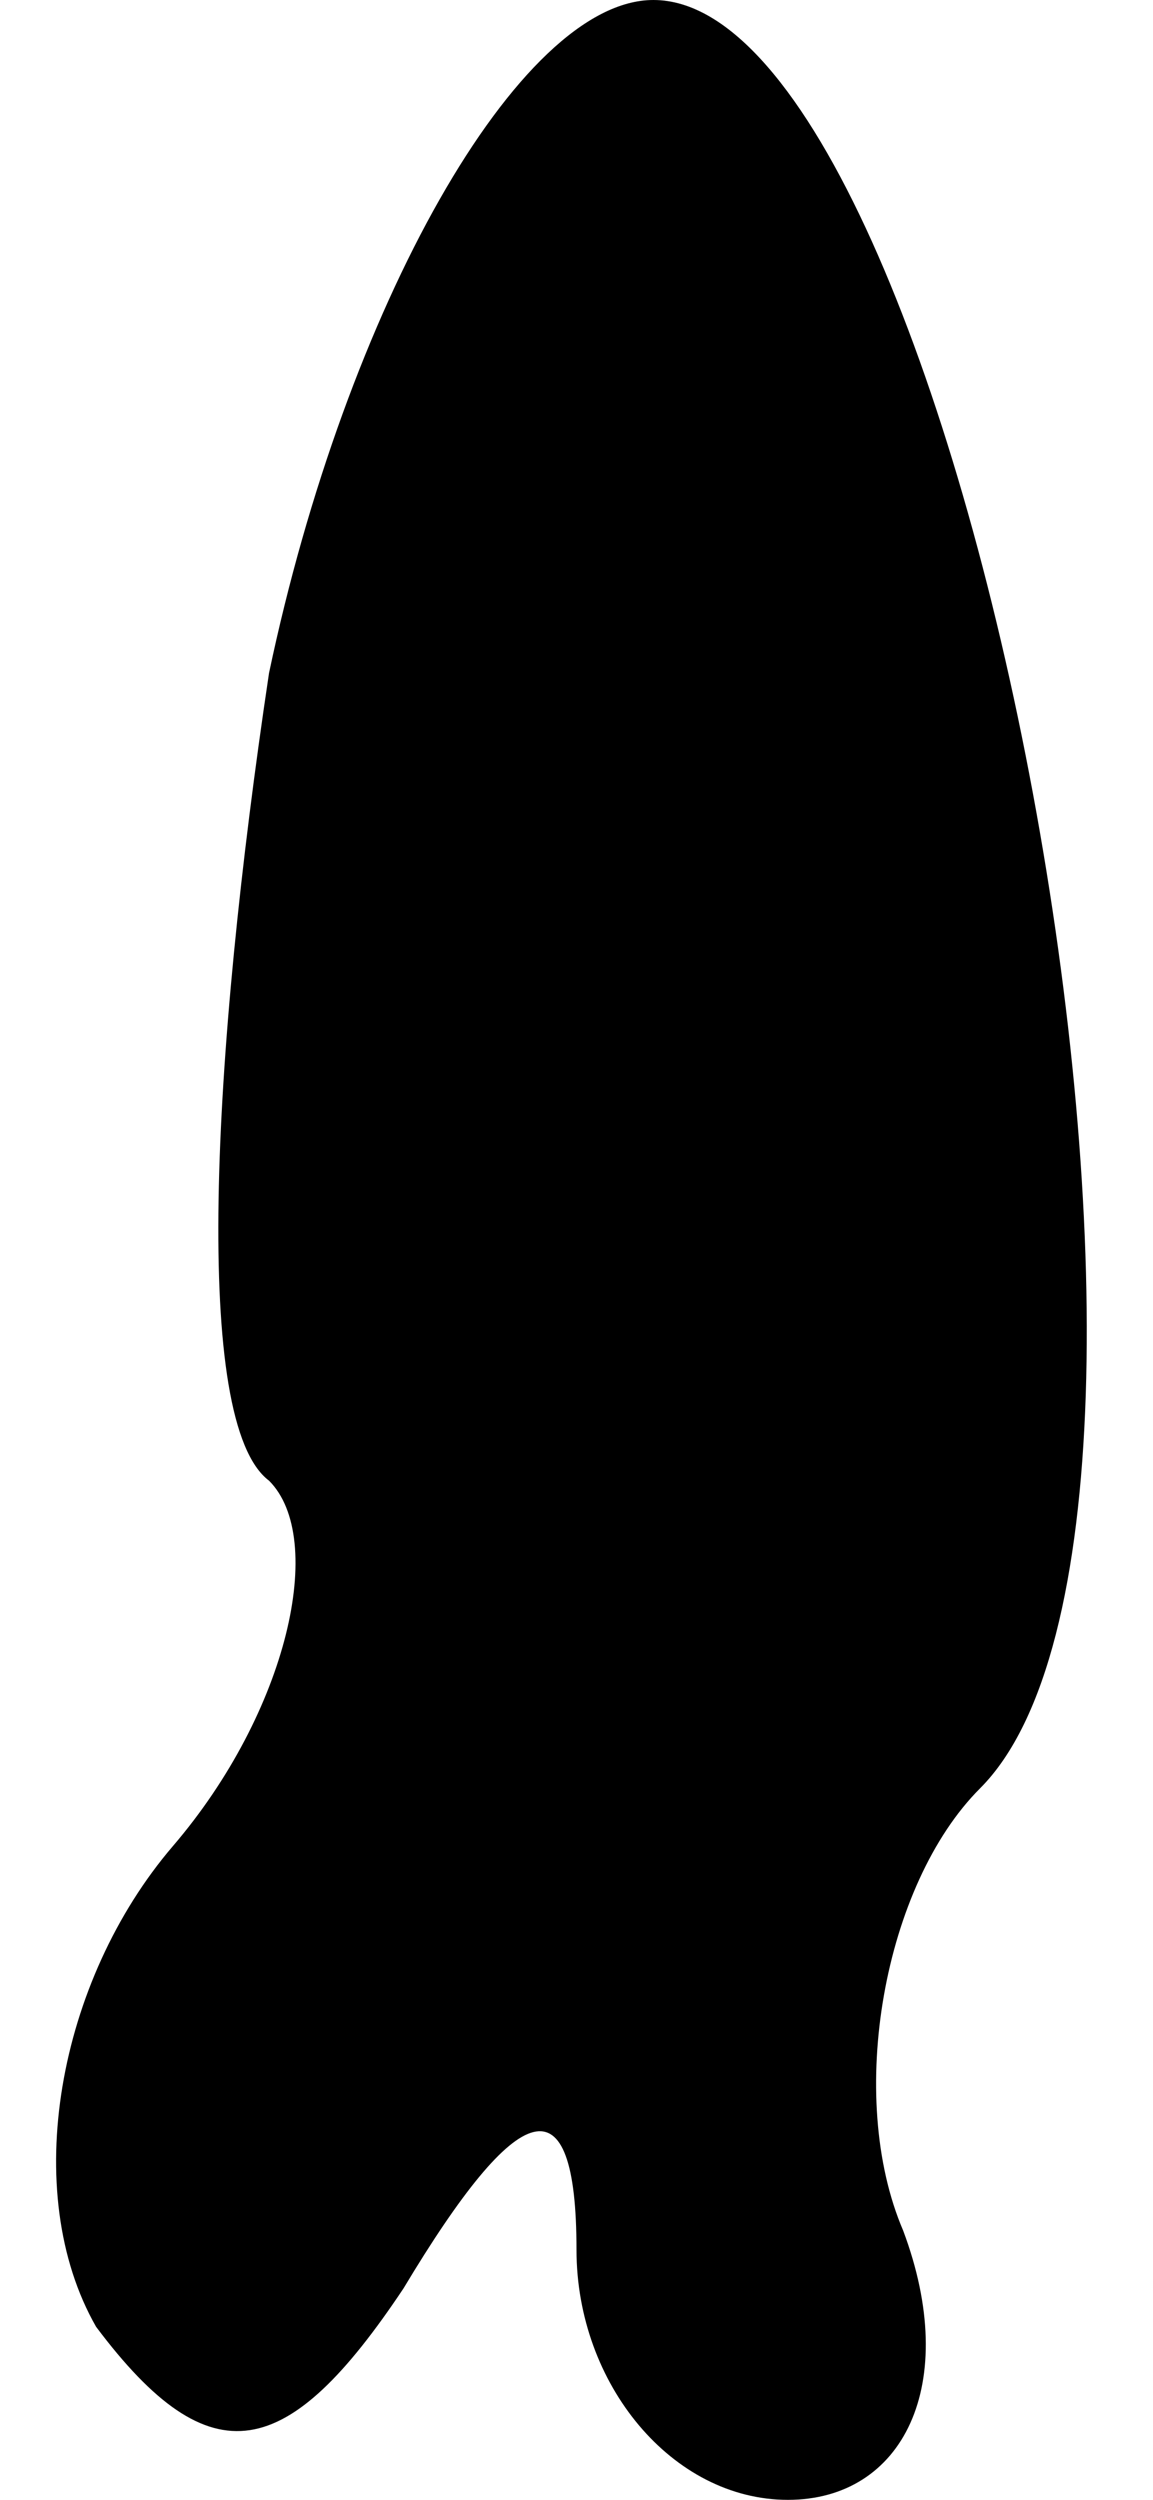 <?xml version="1.0" standalone="no"?>
<!DOCTYPE svg PUBLIC "-//W3C//DTD SVG 20010904//EN"
 "http://www.w3.org/TR/2001/REC-SVG-20010904/DTD/svg10.dtd">
<svg version="1.0" xmlns="http://www.w3.org/2000/svg"
 width="6pt" height="13pt" viewBox="0 0 6 13"
 preserveAspectRatio="xMidYMid meet">
<g transform="translate(0,13) scale(0.1,-0.1)"
fill="#000000" stroke="none">
<path fill="#000000" stroke="none" d="M14 95 c-3 -20 -4 -39 0 -42 3 -3 1
-12 -5 -19 -6 -7 -8 -18 -4 -25 6 -8 10 -7 16 2 6 10 9 11 9 2 0 -7 5 -13 11
-13 6 0 9 6 6 14 -3 7 -1 18 4 23 14 14 -1 93 -17 93 -7 0 -16 -16 -20 -35z"/>
</g>
</svg>
